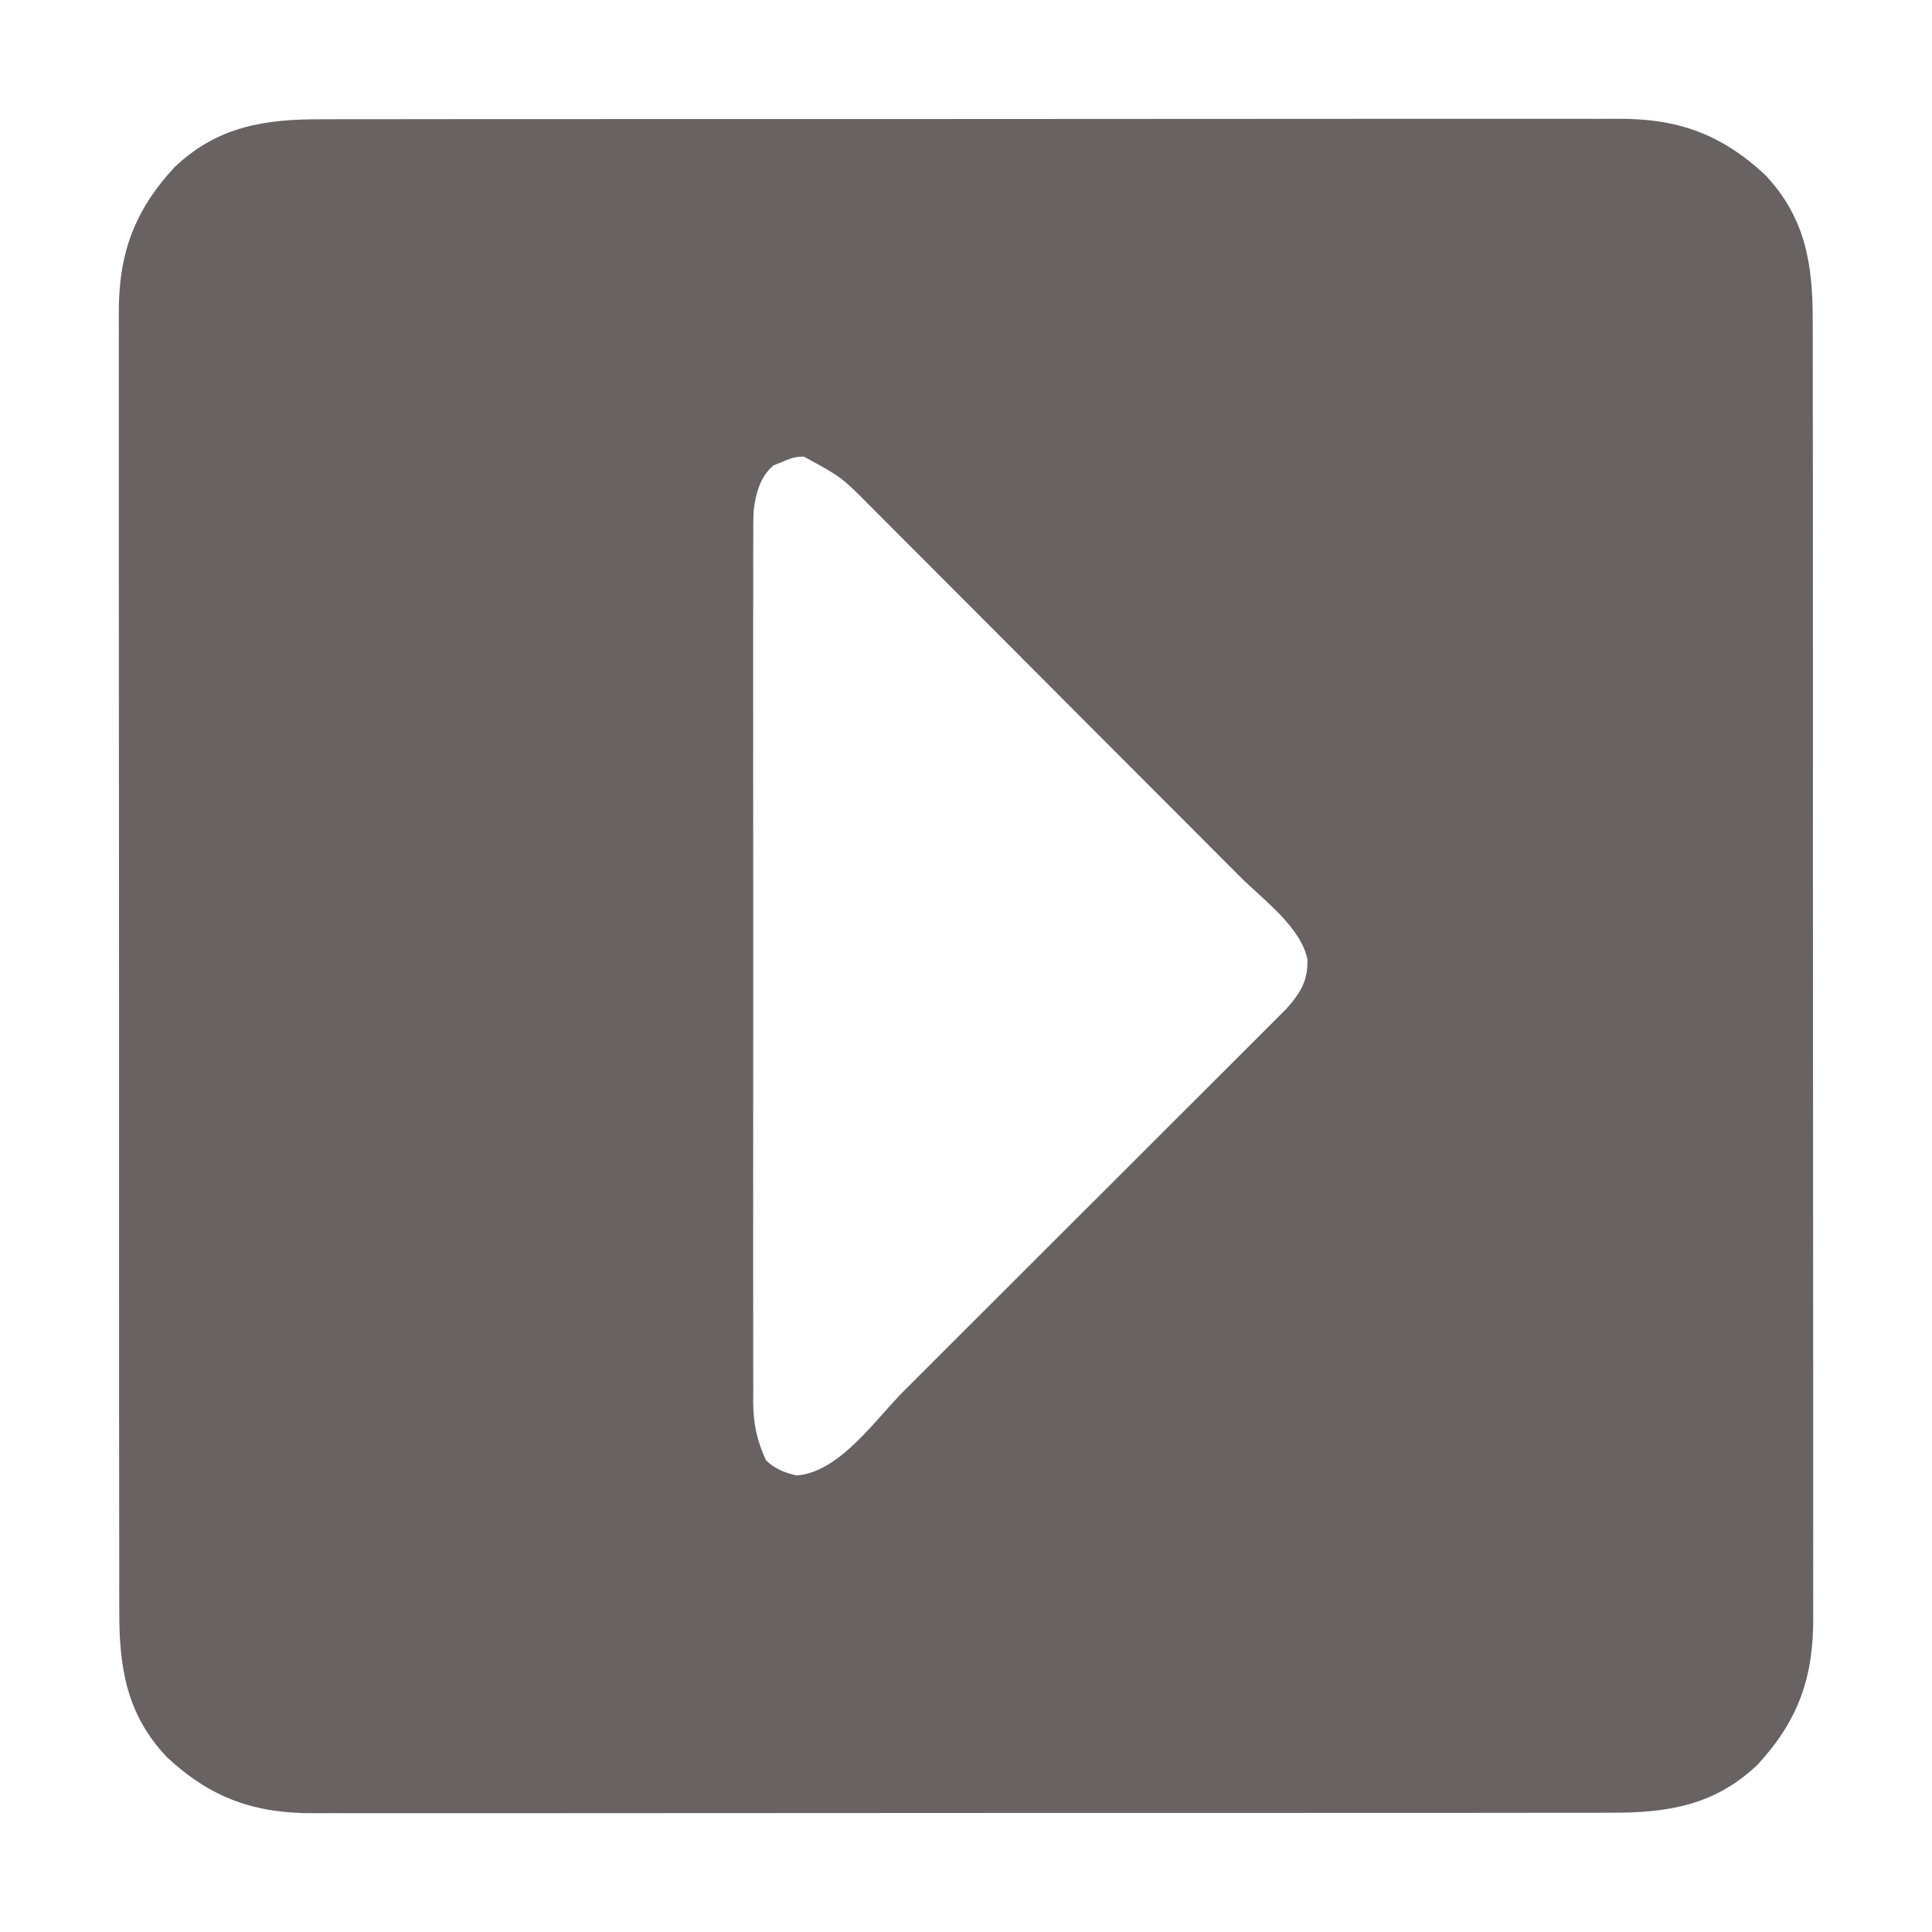 <?xml version="1.0" encoding="UTF-8"?>
<svg version="1.1" xmlns="http://www.w3.org/2000/svg" width="512" height="512">
<path d="M0 0 C1.535 -0.004 3.069 -0.01 4.604 -0.016 C8.799 -0.031 12.995 -0.027 17.19 -0.019 C21.724 -0.014 26.257 -0.027 30.79 -0.037 C39.663 -0.054 48.535 -0.055 57.408 -0.05 C64.622 -0.046 71.835 -0.047 79.049 -0.053 C80.59 -0.054 80.59 -0.054 82.163 -0.055 C84.251 -0.057 86.338 -0.058 88.426 -0.06 C107.994 -0.073 127.563 -0.068 147.131 -0.056 C165.022 -0.046 182.912 -0.059 200.803 -0.083 C219.186 -0.108 237.57 -0.117 255.953 -0.111 C266.269 -0.107 276.584 -0.109 286.9 -0.127 C295.681 -0.142 304.462 -0.142 313.244 -0.125 C317.721 -0.116 322.199 -0.114 326.676 -0.13 C330.781 -0.143 334.885 -0.139 338.99 -0.119 C340.469 -0.116 341.948 -0.118 343.427 -0.129 C359.327 -0.233 370.825 3.863 382.506 14.7 C393.263 26.066 395.211 38.51 395.143 53.632 C395.148 55.167 395.153 56.701 395.16 58.236 C395.174 62.431 395.17 66.627 395.162 70.822 C395.158 75.356 395.17 79.889 395.18 84.422 C395.198 93.295 395.199 102.167 395.193 111.04 C395.189 118.254 395.191 125.467 395.196 132.681 C395.197 133.709 395.198 134.736 395.198 135.795 C395.2 137.883 395.201 139.97 395.203 142.058 C395.217 161.626 395.211 181.195 395.2 200.763 C395.19 218.654 395.203 236.544 395.227 254.435 C395.251 272.818 395.261 291.202 395.254 309.585 C395.251 319.901 395.253 330.216 395.27 340.532 C395.285 349.313 395.286 358.094 395.268 366.876 C395.26 371.353 395.258 375.831 395.273 380.308 C395.287 384.413 395.282 388.517 395.263 392.622 C395.259 394.101 395.262 395.58 395.272 397.059 C395.377 412.959 391.28 424.457 380.443 436.138 C369.077 446.895 356.633 448.843 341.511 448.775 C339.977 448.78 338.442 448.785 336.908 448.792 C332.712 448.806 328.517 448.802 324.321 448.795 C319.788 448.79 315.255 448.802 310.721 448.813 C301.849 448.83 292.976 448.831 284.103 448.825 C276.89 448.821 269.676 448.823 262.462 448.828 C260.921 448.829 260.921 448.829 259.348 448.83 C257.261 448.832 255.173 448.833 253.085 448.835 C233.517 448.849 213.949 448.843 194.38 448.832 C176.49 448.822 158.599 448.835 140.709 448.859 C122.325 448.883 103.942 448.893 85.558 448.886 C75.243 448.883 64.927 448.885 54.612 448.902 C45.83 448.917 37.049 448.918 28.267 448.9 C23.79 448.892 19.313 448.89 14.835 448.905 C10.731 448.919 6.626 448.914 2.522 448.895 C1.043 448.891 -0.436 448.894 -1.915 448.904 C-17.816 449.009 -29.314 444.912 -40.994 434.075 C-51.752 422.709 -53.699 410.265 -53.632 395.143 C-53.636 393.609 -53.642 392.074 -53.648 390.54 C-53.663 386.344 -53.659 382.149 -53.651 377.953 C-53.646 373.42 -53.659 368.887 -53.669 364.353 C-53.686 355.481 -53.687 346.608 -53.682 337.735 C-53.678 330.522 -53.679 323.308 -53.685 316.094 C-53.685 315.067 -53.686 314.039 -53.687 312.98 C-53.689 310.893 -53.69 308.805 -53.692 306.717 C-53.705 287.149 -53.7 267.581 -53.688 248.012 C-53.679 230.122 -53.691 212.231 -53.715 194.341 C-53.74 175.957 -53.749 157.574 -53.743 139.19 C-53.739 128.875 -53.741 118.559 -53.759 108.244 C-53.774 99.462 -53.774 90.681 -53.757 81.899 C-53.748 77.422 -53.746 72.945 -53.762 68.467 C-53.775 64.363 -53.771 60.258 -53.751 56.154 C-53.748 54.675 -53.75 53.196 -53.761 51.717 C-53.865 35.816 -49.769 24.318 -38.932 12.638 C-27.566 1.88 -15.122 -0.067 0 0 Z M121.818 90.888 C121.128 91.166 120.439 91.445 119.728 91.731 C116.19 94.702 115.006 99.259 114.48 103.733 C114.371 106.371 114.356 108.994 114.375 111.635 C114.37 112.641 114.365 113.646 114.361 114.683 C114.349 118.039 114.358 121.395 114.367 124.751 C114.363 127.163 114.358 129.575 114.352 131.986 C114.339 137.849 114.341 143.711 114.35 149.574 C114.357 154.34 114.357 159.106 114.354 163.872 C114.354 164.551 114.353 165.231 114.353 165.931 C114.352 167.311 114.351 168.691 114.35 170.071 C114.341 183.002 114.351 195.933 114.367 208.864 C114.381 219.949 114.378 231.035 114.365 242.121 C114.348 255.007 114.342 267.892 114.351 280.778 C114.352 282.153 114.353 283.528 114.354 284.903 C114.355 285.58 114.355 286.256 114.356 286.953 C114.358 291.712 114.354 296.47 114.347 301.228 C114.337 307.637 114.344 314.046 114.361 320.454 C114.365 322.805 114.364 325.156 114.358 327.507 C114.349 330.719 114.36 333.929 114.375 337.14 C114.368 338.069 114.361 338.997 114.354 339.954 C114.407 345.764 115.327 350.087 117.756 355.388 C120.123 357.662 122.58 358.614 125.756 359.388 C137.079 358.759 146.8 344.493 154.4 336.889 C155.529 335.762 156.659 334.636 157.789 333.51 C160.826 330.482 163.86 327.45 166.893 324.418 C168.791 322.521 170.689 320.624 172.589 318.728 C179.221 312.104 185.851 305.478 192.479 298.85 C198.648 292.68 204.822 286.517 210.999 280.355 C216.317 275.051 221.631 269.742 226.941 264.431 C230.107 261.265 233.275 258.1 236.447 254.939 C239.423 251.972 242.395 249 245.363 246.025 C246.452 244.935 247.542 243.847 248.634 242.761 C250.126 241.277 251.612 239.786 253.096 238.294 C253.929 237.462 254.761 236.631 255.618 235.774 C259.337 231.623 261.493 228.219 261.217 222.464 C259.301 213.84 249.32 206.655 243.278 200.619 C242.117 199.452 240.957 198.285 239.797 197.118 C236.663 193.967 233.523 190.822 230.381 187.679 C228.416 185.712 226.452 183.744 224.488 181.775 C217.631 174.899 210.768 168.028 203.9 161.162 C197.51 154.772 191.13 148.372 184.756 141.966 C179.271 136.455 173.778 130.951 168.279 125.454 C165 122.175 161.724 118.894 158.456 115.604 C155.384 112.513 152.302 109.43 149.213 106.356 C148.084 105.229 146.958 104.098 145.836 102.965 C137.766 94.803 137.766 94.803 127.756 89.388 C125.395 89.388 123.984 89.952 121.818 90.888 Z " fill="#686262" transform="translate(85.244,31.612)"/>
</svg>
